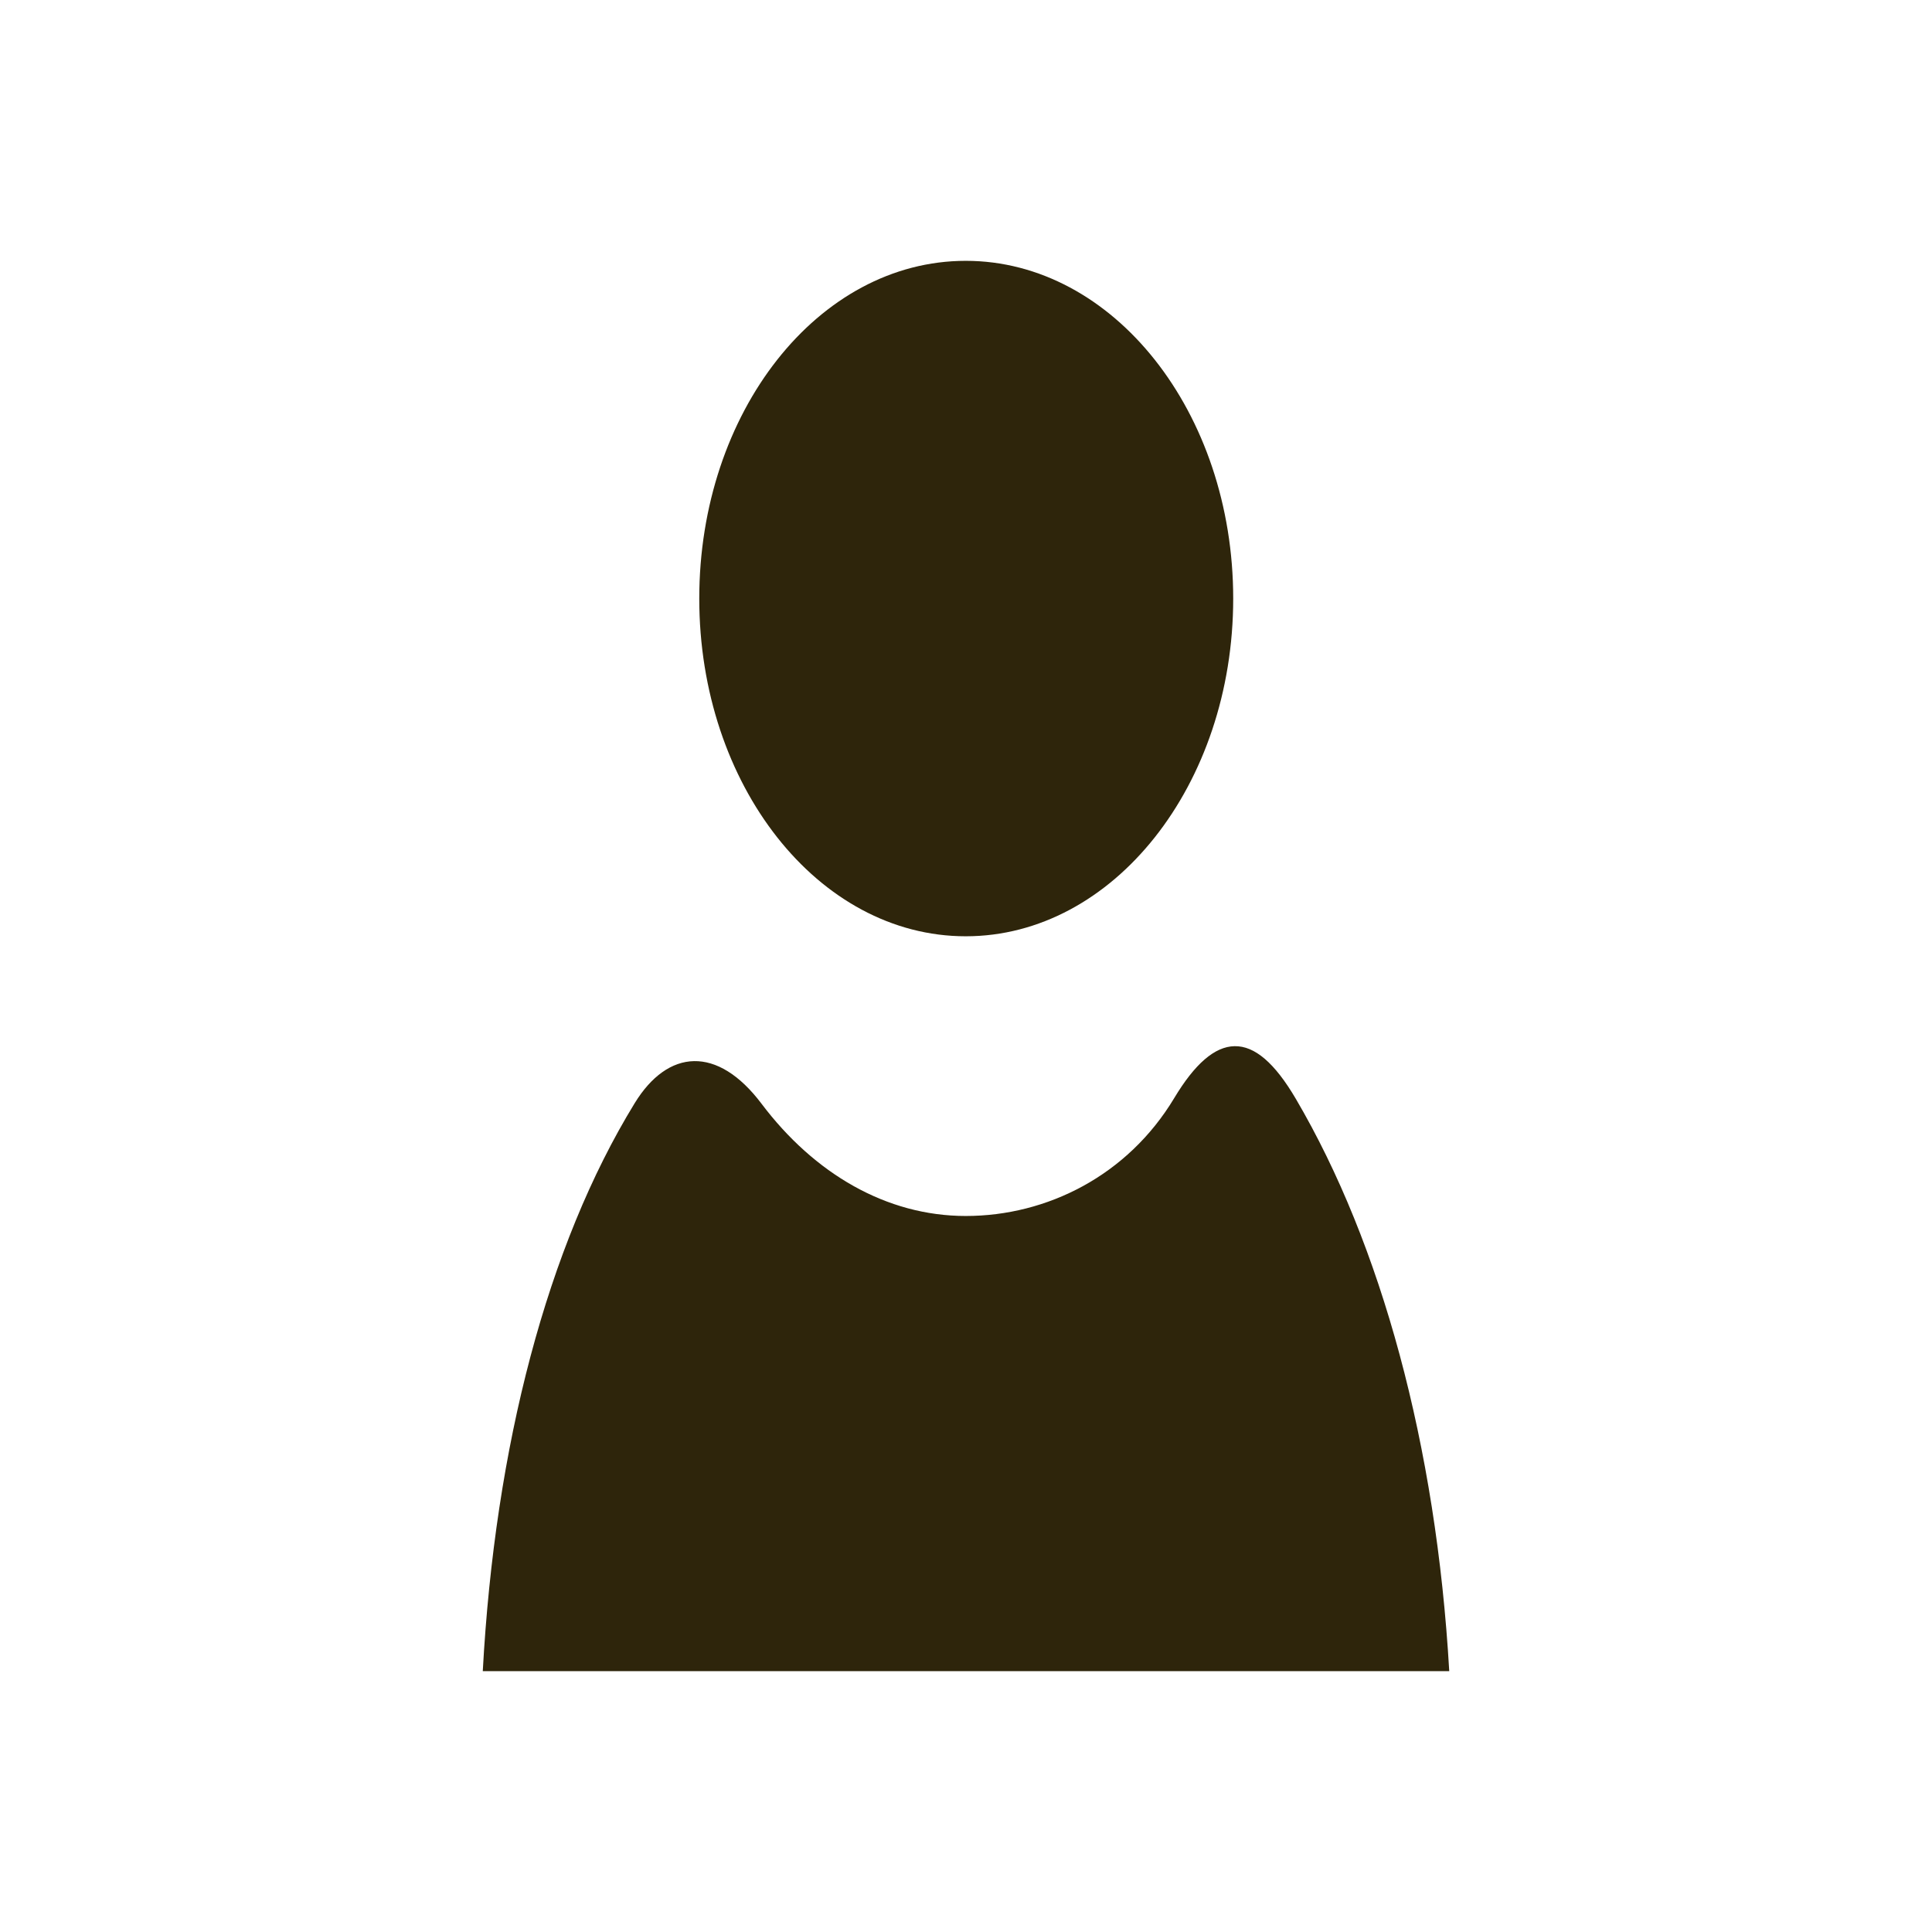 <?xml version="1.0" encoding="UTF-8" standalone="no"?>
<!-- Uploaded to: SVG Repo, www.svgrepo.com, Generator: SVG Repo Mixer Tools -->
<svg xmlns:dc="http://purl.org/dc/elements/1.1/"
     xmlns:cc="http://creativecommons.org/ns#"
     xmlns:rdf="http://www.w3.org/1999/02/22-rdf-syntax-ns#"
     xmlns:svg="http://www.w3.org/2000/svg"
     xmlns="http://www.w3.org/2000/svg"
     xmlns:xlink="http://www.w3.org/1999/xlink"
     width="128" height="128" version="1.1">
    <title>Clarity Icon</title>
    <desc>This is shape (source) for Clarity vector icon theme for gtk</desc>
    <path fill="#2e250b" d="m 63.984,17.281 c -9.778,0 -17.656,10.03 -17.656,22.375 0,12.345 7.878,22.375 17.656,22.375 9.778,0 17.719,-10.03 17.719,-22.375 0,-12.345 -7.941,-22.375 -17.719,-22.375 z m 17.812,52.031 c -1.324,0.022 -2.643,1.179 -4,3.438 -3.082,5.13 -8.428,7.812 -13.812,7.812 -5.258,0 -10.039,-2.805 -13.531,-7.438 -2.932,-3.889 -6.204,-3.625 -8.406,-0.031 -5.797,9.458 -9.255,22.747 -10.062,37.625 l 64.031,0 C 95.155,95.748 91.5,82.425 85.859,72.812 c -1.414,-2.41 -2.738,-3.522 -4.062,-3.5 z"/>
</svg>